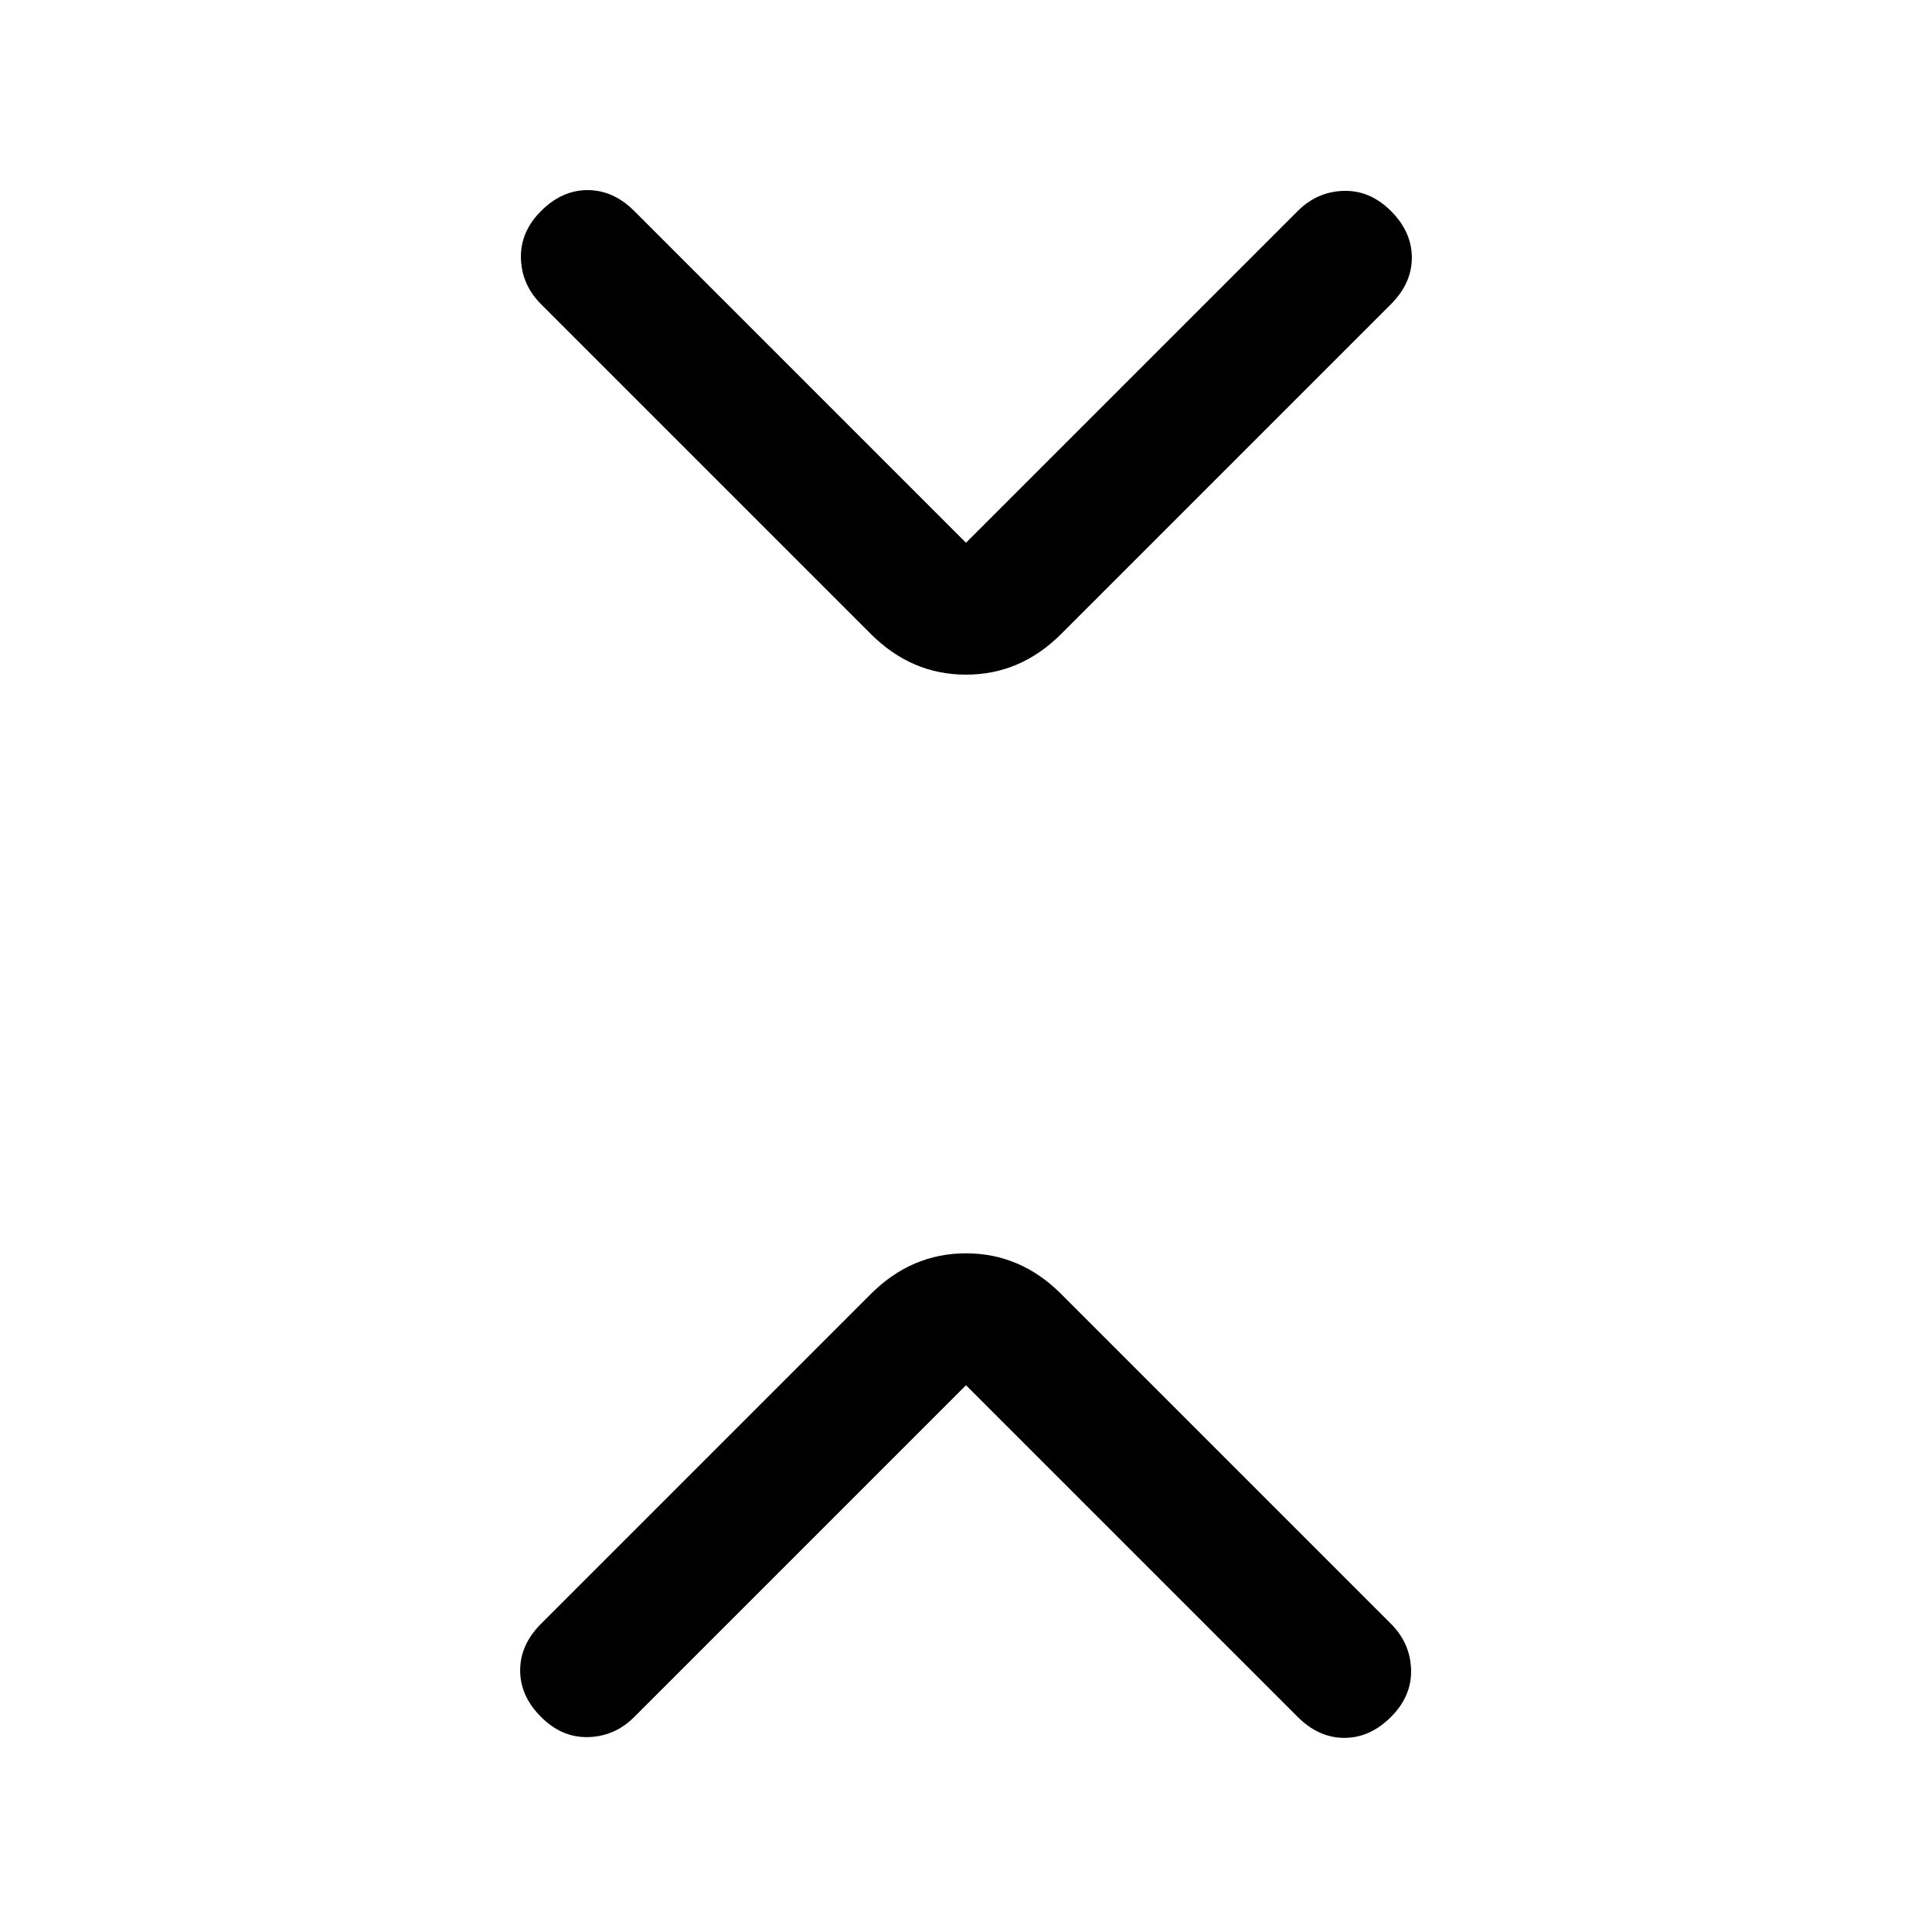 <svg xmlns="http://www.w3.org/2000/svg" height="24" viewBox="0 -960 960 960" width="24"><path d="M480-271.692 315.154-106.846q-9.615 9.615-22.769 10-13.154.385-23.539-10-10.385-10.385-10.385-23.154t10.385-23.154L432.692-317q20.231-20.231 47.308-20.231 27.077 0 47.308 20.231l163.846 163.846q9.615 9.615 10 22.769.385 13.154-10 23.539Q680.769-96.461 668-96.461t-23.154-10.385L480-271.692Zm0-418.616 164.846-164.846q9.615-9.615 22.769-10 13.154-.385 23.539 10 10.385 10.385 10.385 23.154t-10.385 23.154L527.308-645Q507.077-624.769 480-624.769q-27.077 0-47.308-20.231L268.846-808.846q-9.615-9.615-10-22.769-.385-13.154 10-23.539 10.385-10.385 23.154-10.385t23.154 10.385L480-690.308Z"/></svg>